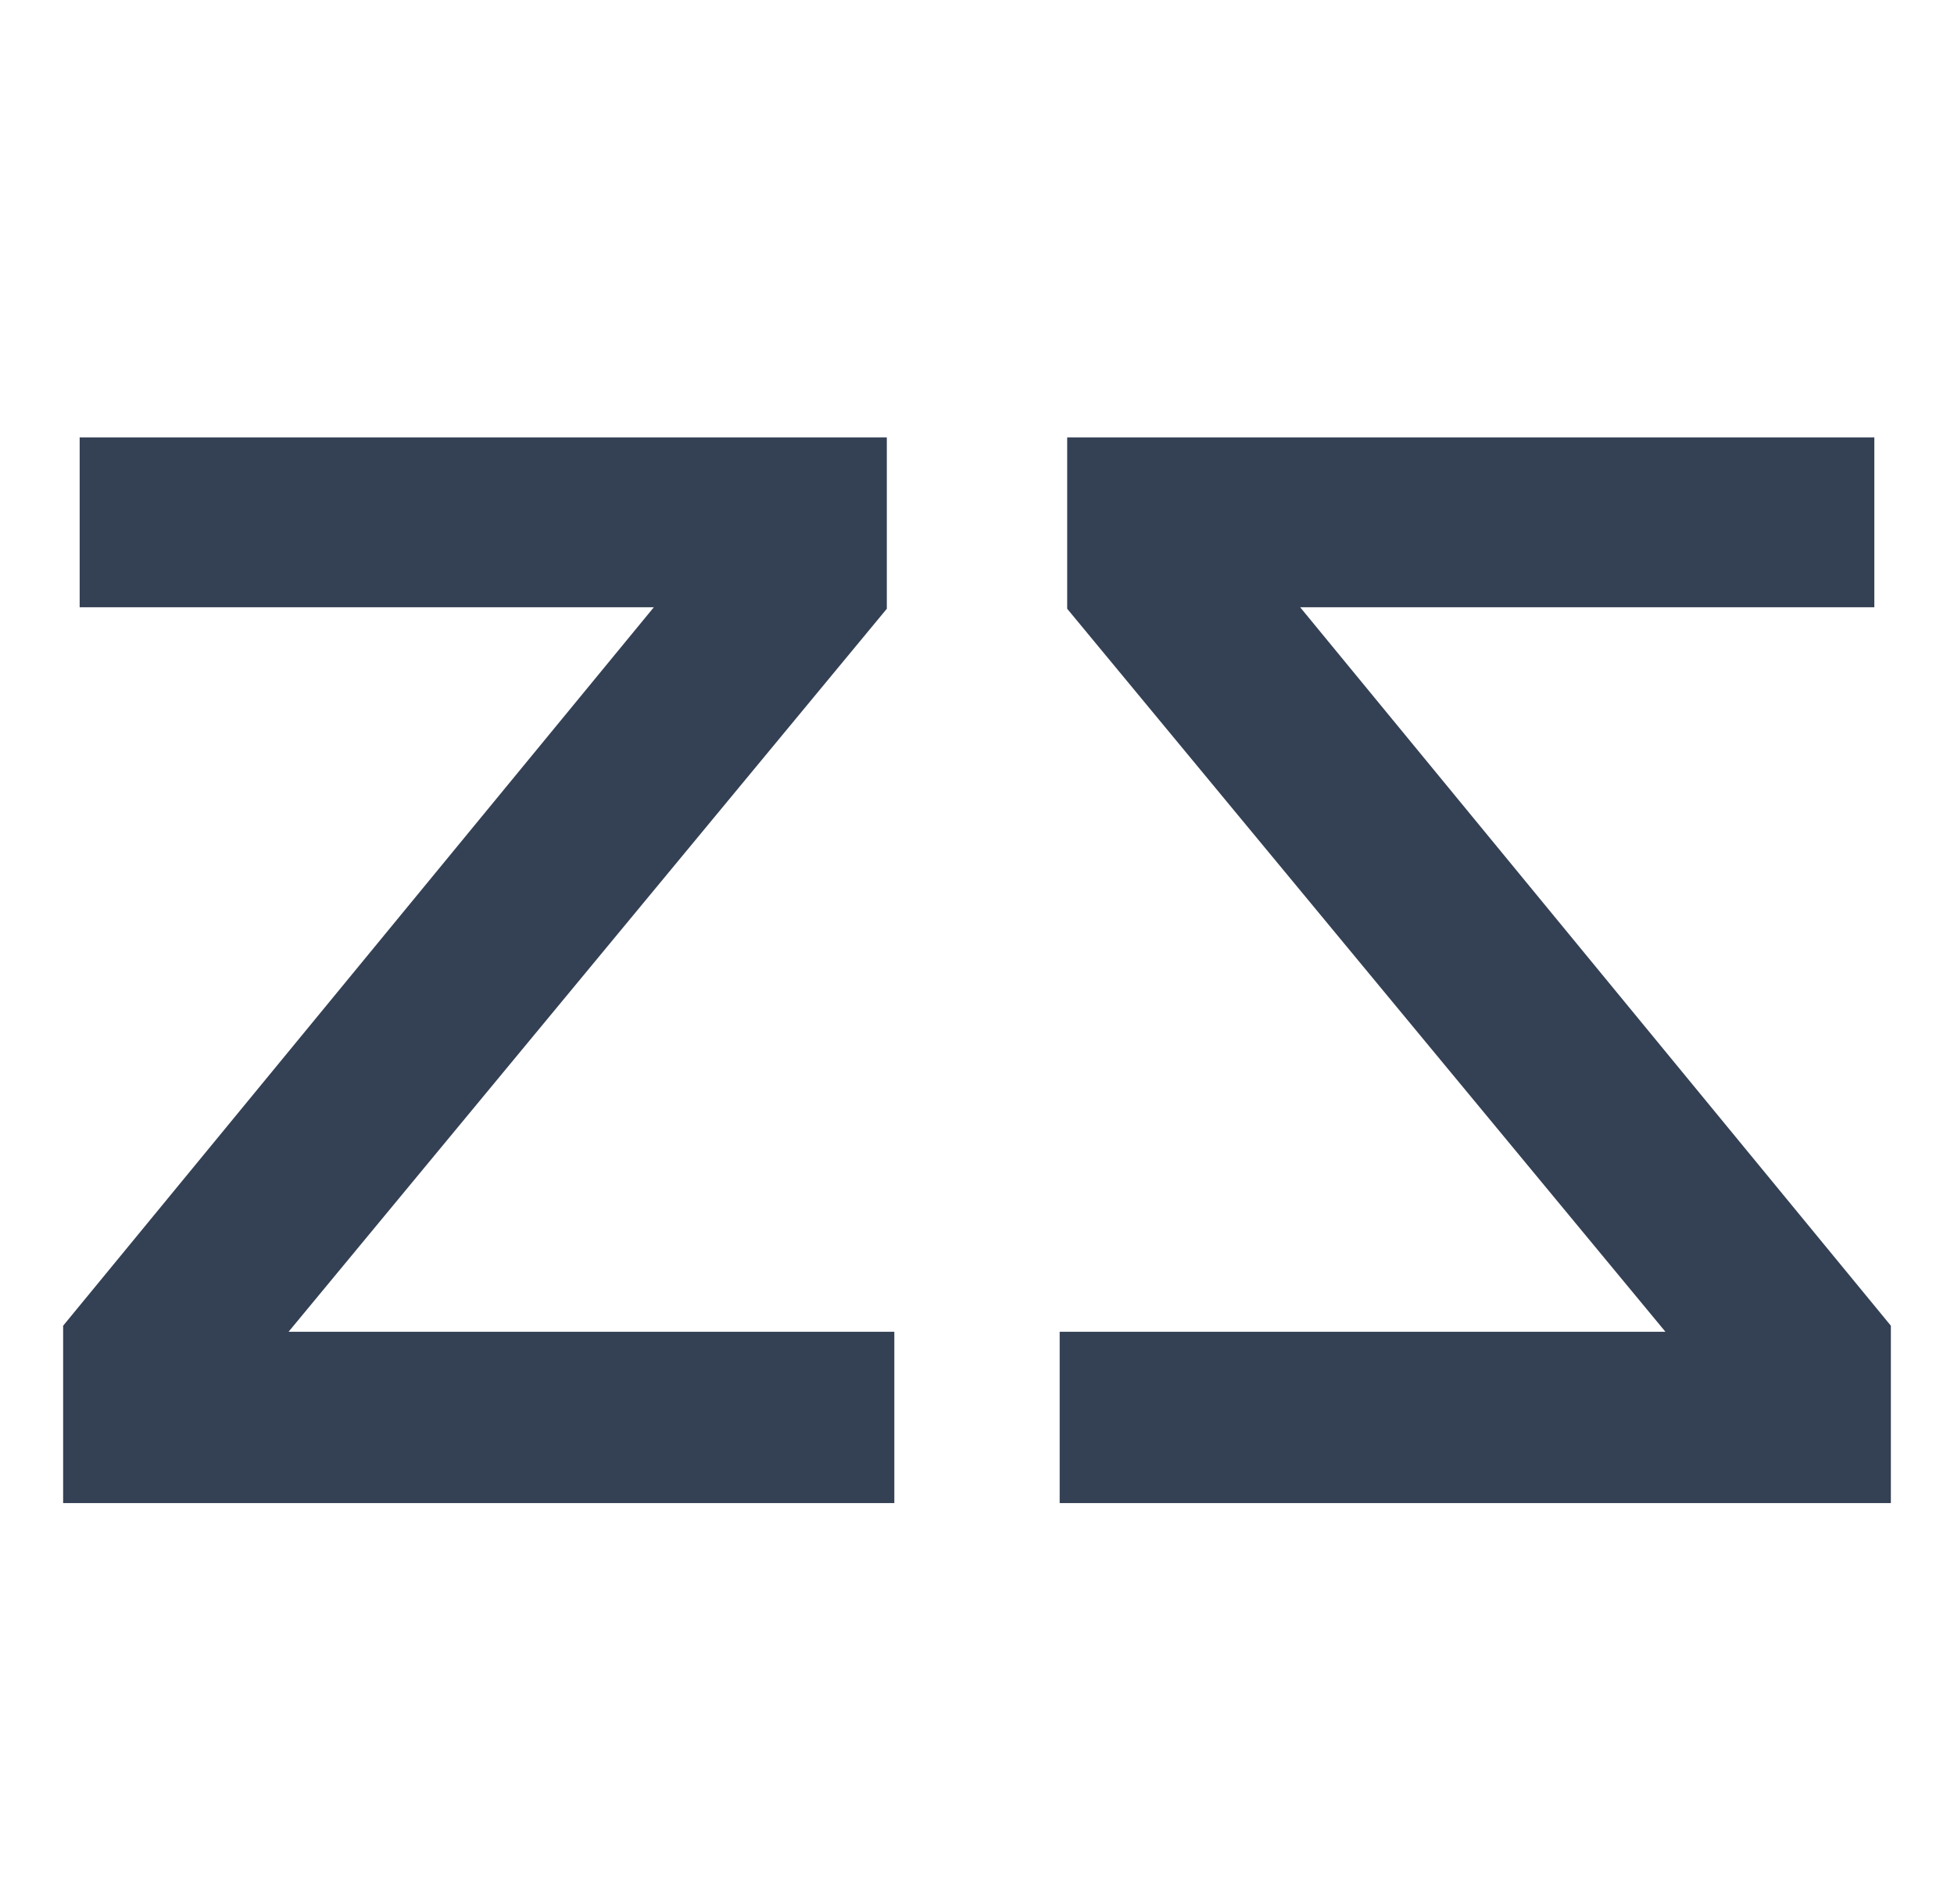 <svg width="39" height="38" viewBox="0 0 39 38" fill="none" xmlns="http://www.w3.org/2000/svg">
<path d="M17.85 30V26.58H5.76L17.7 12.15V8.73H1.59V12.12H13.05L1.26 26.46V30H17.85Z" fill="#344054"/>
<path d="M21.15 30V26.58H33.24L21.3 12.15V8.73H37.41V12.12H25.95L37.74 26.46V30H21.15Z" fill="#344054"/>
</svg>
